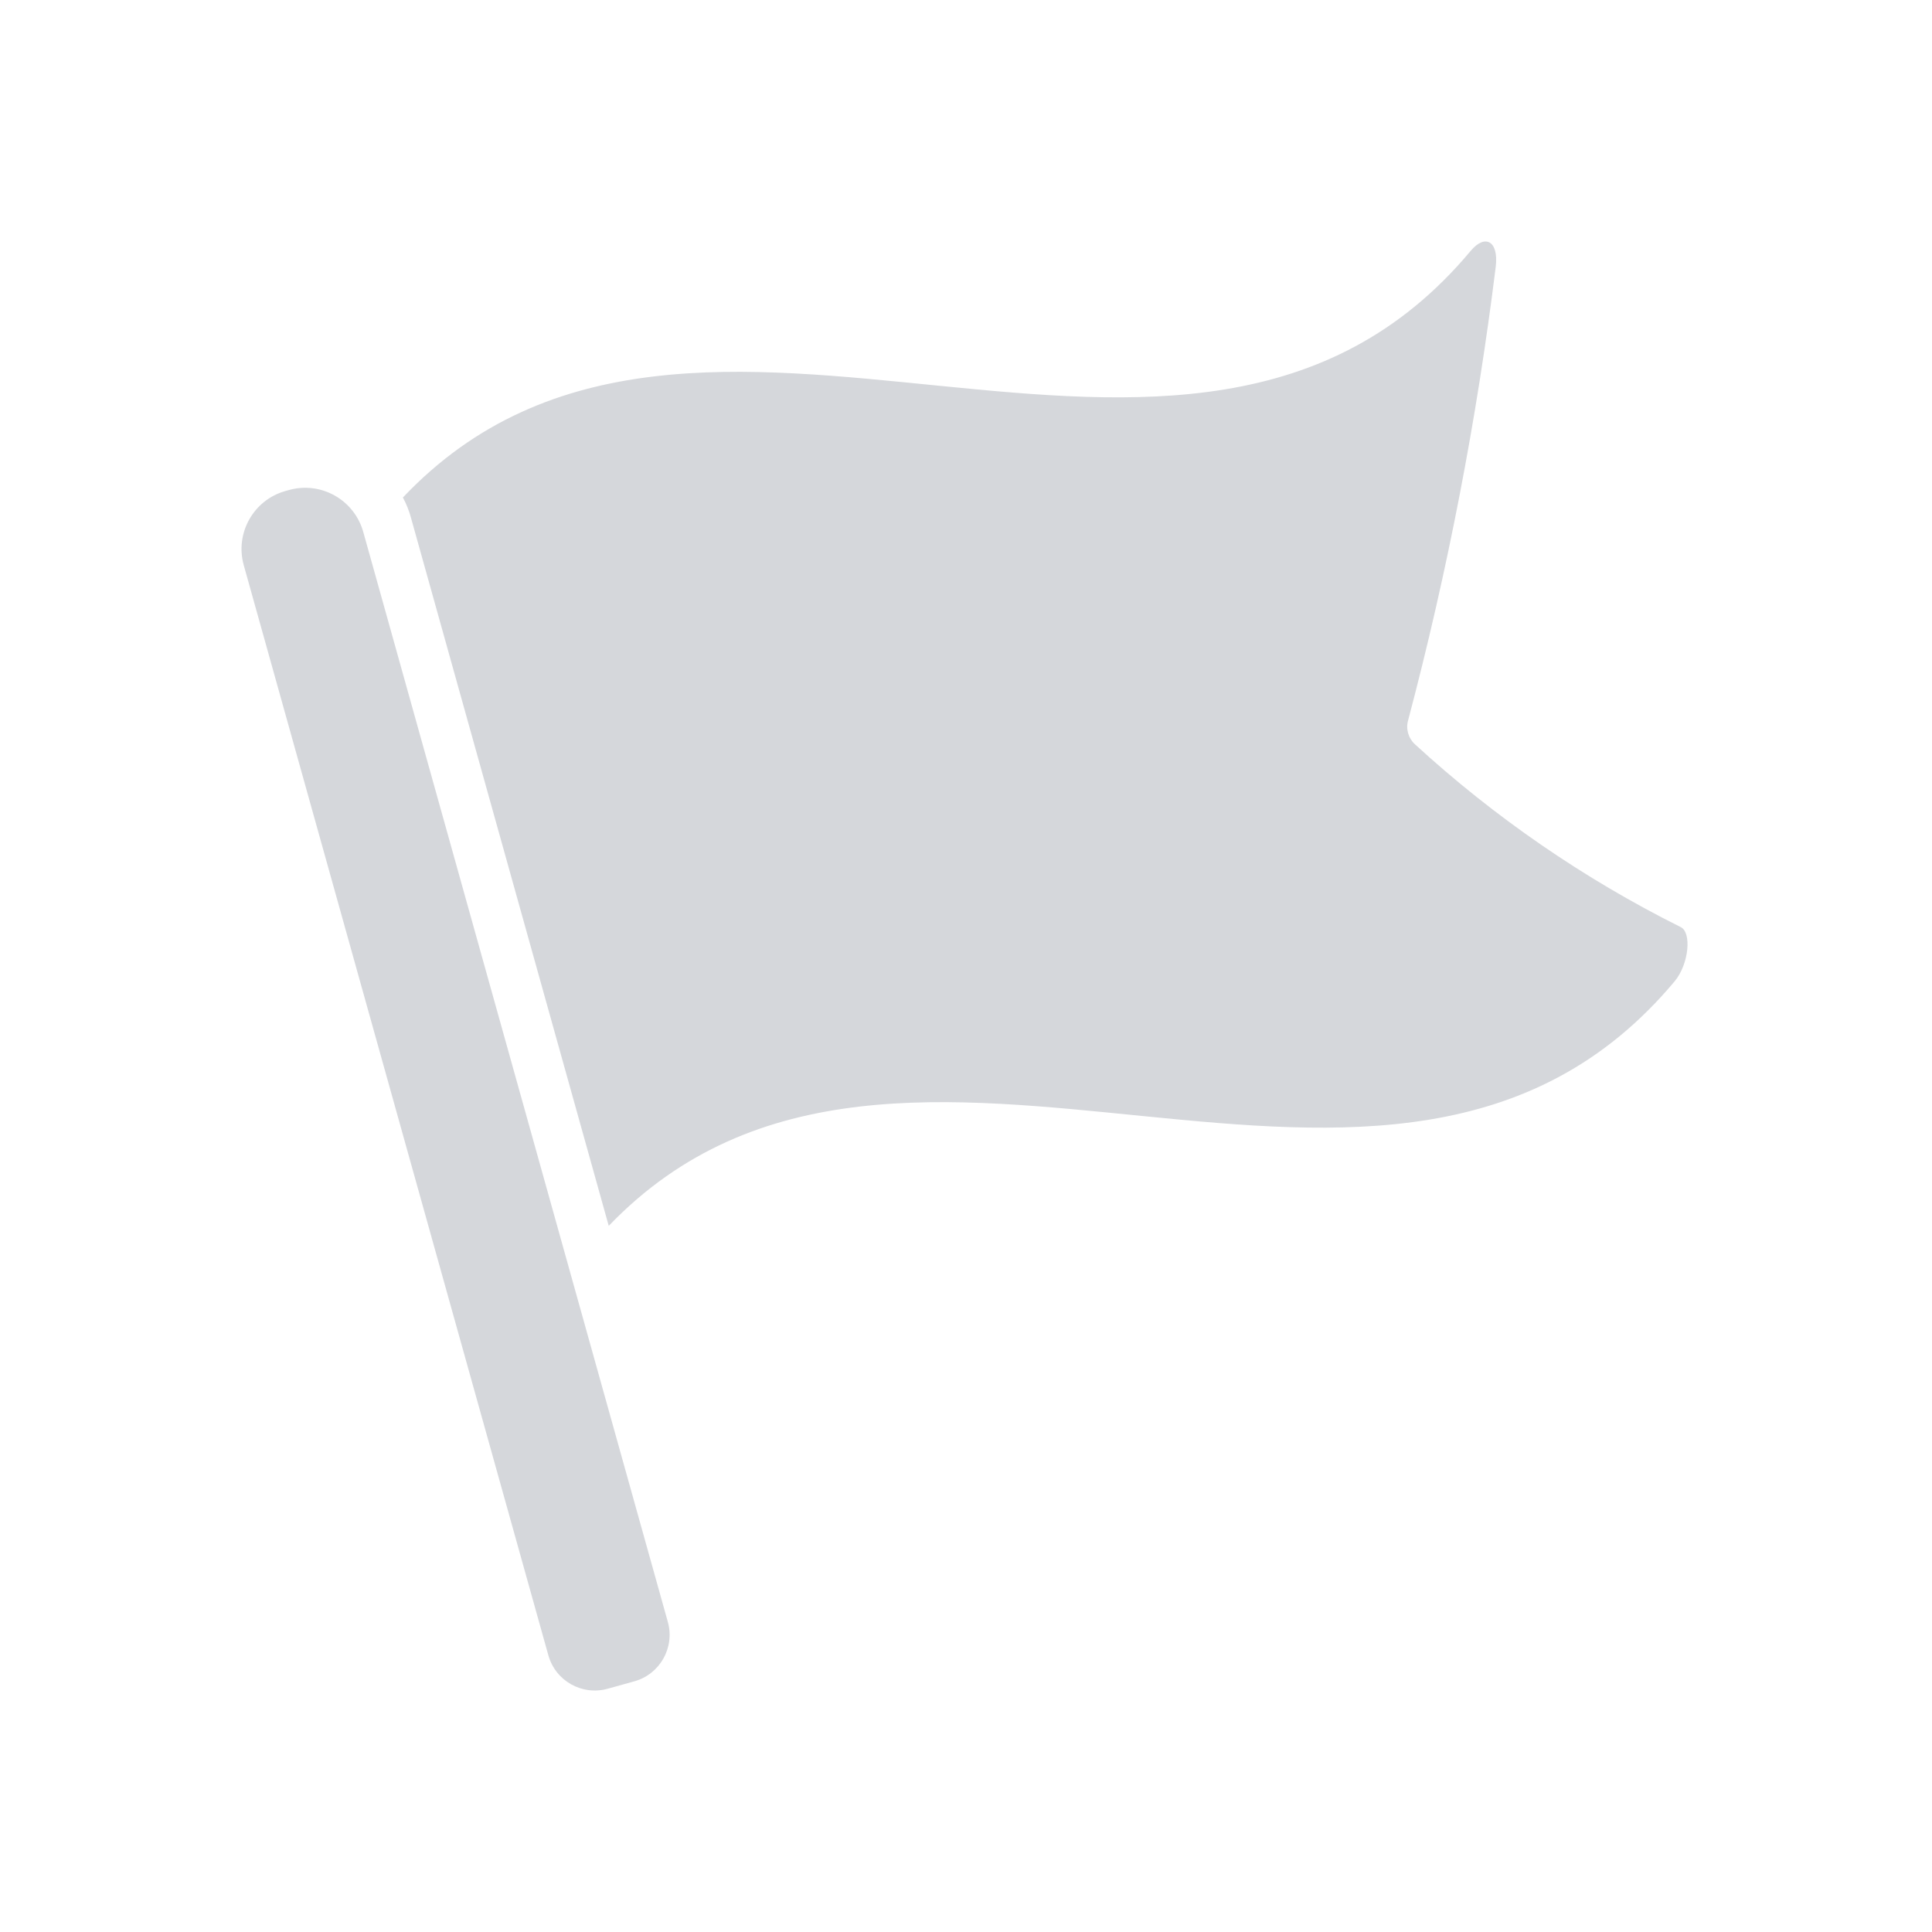 <svg width="24" height="24" viewBox="0 0 24 24" fill="none" xmlns="http://www.w3.org/2000/svg">
			<path style="fill:#737886 !important;" d="M7.549 20.978L7.88 20.886C8.199 20.797 8.385 20.466 8.296 20.148L4.512 6.606C4.458 6.415 4.331 6.253 4.158 6.156C3.985 6.058 3.781 6.034 3.59 6.087L3.547 6.099C3.149 6.21 2.917 6.623 3.028 7.021L6.812 20.563C6.901 20.881 7.231 21.067 7.549 20.978Z" fill="#737886" fill-opacity="0.3"></path>
			<path style="fill:#737886 !important;" d="M20.875 11.515C19.675 10.916 18.565 10.152 17.577 9.246C17.494 9.17 17.461 9.053 17.493 8.945C17.983 7.093 18.346 5.211 18.581 3.31C18.618 2.994 18.448 2.901 18.268 3.118C14.741 7.336 8.638 2.346 5.005 6.18C5.049 6.262 5.083 6.348 5.107 6.438L7.562 15.228C11.201 11.44 17.282 16.399 20.803 12.19C20.983 11.973 21.017 11.577 20.875 11.515Z" fill="#737886" fill-opacity="0.3"></path>
			</svg>